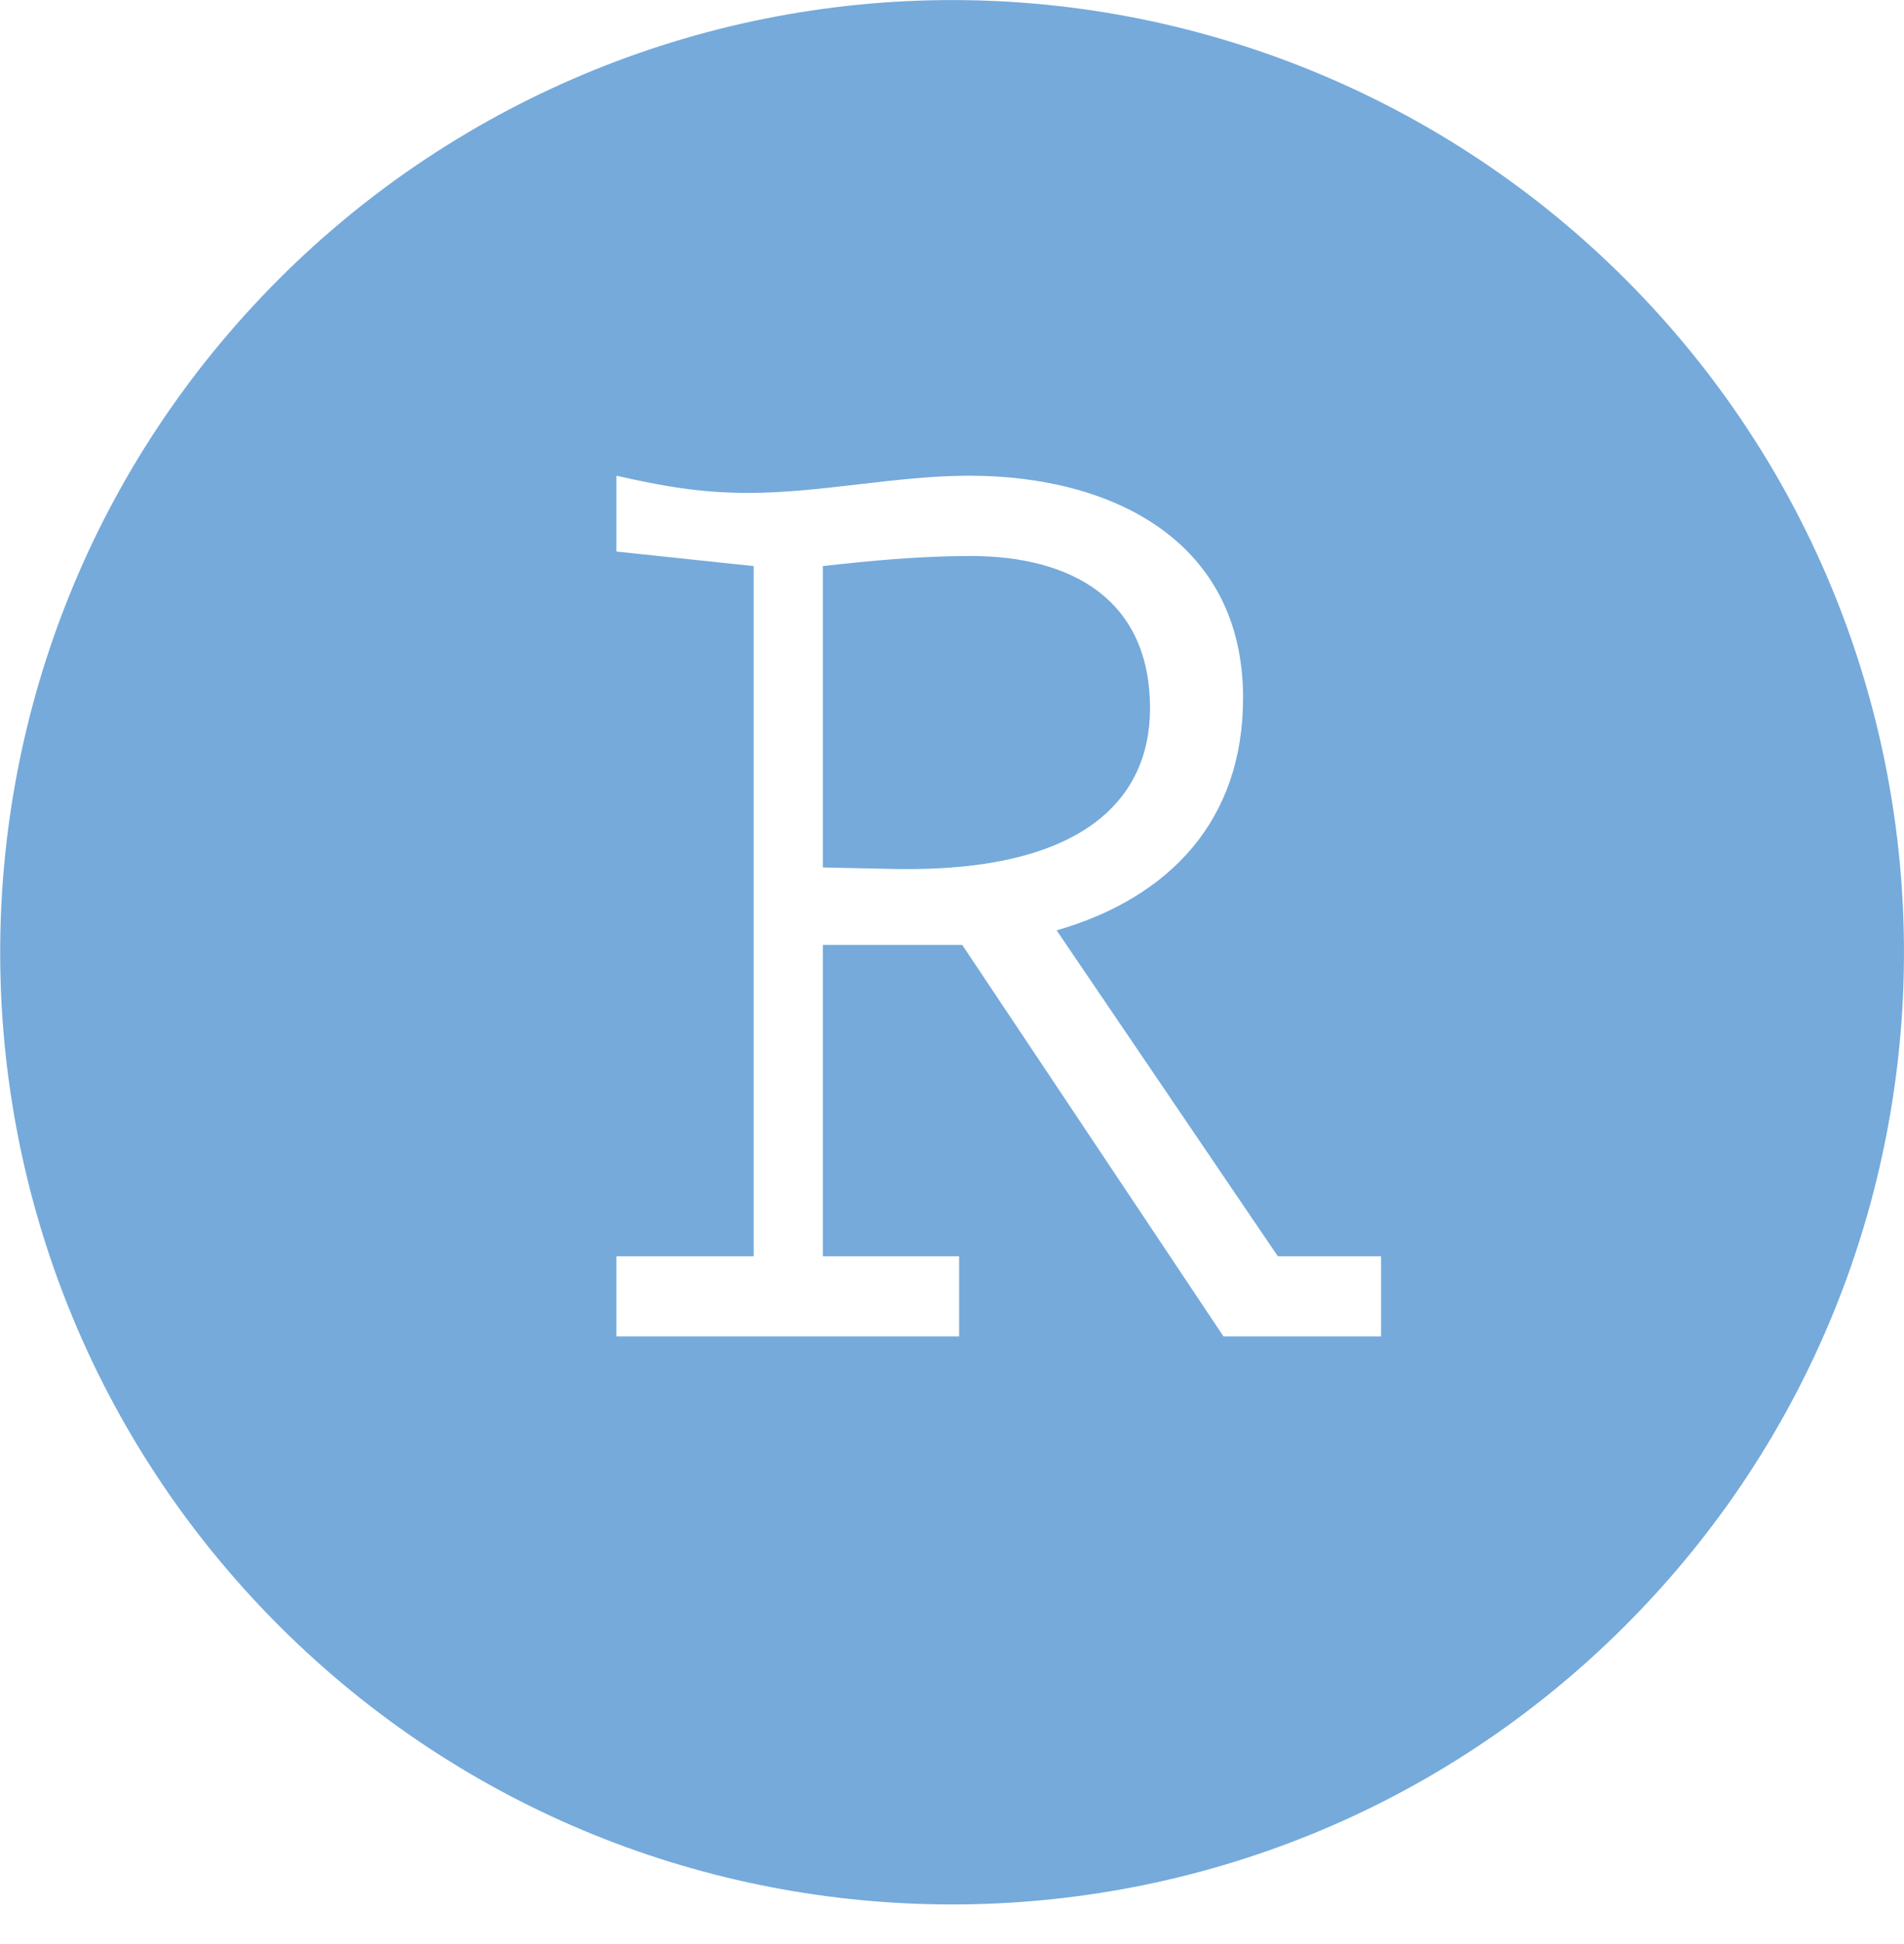﻿<?xml version="1.0" encoding="utf-8"?>
<svg version="1.1" xmlns:xlink="http://www.w3.org/1999/xlink" width="48px" height="49px" xmlns="http://www.w3.org/2000/svg">
  <defs>
    <pattern id="BGPattern" patternUnits="userSpaceOnUse" alignment="0 0" imageRepeat="None" />
    <mask fill="white" id="Clip7336">
      <path d="M 24.358 0.004  L 24.356 0.004  C 17.869 -0.09  11.619 2.446  7.032 7.034  C -2.338 16.407  -2.338 31.601  7.032 40.974  C 16.405 50.344  31.599 50.344  40.972 40.974  C 50.342 31.601  50.342 16.407  40.972 7.034  C 36.559 2.62  30.599 0.098  24.358 0.004  Z M 15.54 11.988  L 15.54 11.99  C 16.664 12.246  17.64 12.424  18.866 12.424  C 20.708 12.424  22.592 11.99  24.438 11.99  C 28.018 11.99  31.338 13.618  31.338 17.59  C 31.338 20.67  29.496 22.624  26.638 23.45  L 32.214 31.664  L 34.816 31.664  L 34.816 33.684  L 30.844 33.684  L 24.258 23.816  L 20.744 23.816  L 20.744 31.664  L 24.18 31.664  L 24.18 33.684  L 15.54 33.684  L 15.54 31.664  L 19 31.664  L 19 14.268  L 15.54 13.902  L 15.54 11.988  Z M 28.992 17.852  C 28.992 15.1  26.998 14.014  24.472 14.014  C 23.28 14.014  22.046 14.12  20.744 14.268  L 20.744 21.864  L 22.626 21.904  C 27.222 21.972  28.992 20.204  28.992 17.852  Z " fill-rule="evenodd" />
    </mask>
  </defs>
  <g>
    <path d="M 24.358 0.004  L 24.356 0.004  C 17.869 -0.09  11.619 2.446  7.032 7.034  C -2.338 16.407  -2.338 31.601  7.032 40.974  C 16.405 50.344  31.599 50.344  40.972 40.974  C 50.342 31.601  50.342 16.407  40.972 7.034  C 36.559 2.62  30.599 0.098  24.358 0.004  Z M 15.54 11.988  L 15.54 11.99  C 16.664 12.246  17.64 12.424  18.866 12.424  C 20.708 12.424  22.592 11.99  24.438 11.99  C 28.018 11.99  31.338 13.618  31.338 17.59  C 31.338 20.67  29.496 22.624  26.638 23.45  L 32.214 31.664  L 34.816 31.664  L 34.816 33.684  L 30.844 33.684  L 24.258 23.816  L 20.744 23.816  L 20.744 31.664  L 24.18 31.664  L 24.18 33.684  L 15.54 33.684  L 15.54 31.664  L 19 31.664  L 19 14.268  L 15.54 13.902  L 15.54 11.988  Z M 28.992 17.852  C 28.992 15.1  26.998 14.014  24.472 14.014  C 23.28 14.014  22.046 14.12  20.744 14.268  L 20.744 21.864  L 22.626 21.904  C 27.222 21.972  28.992 20.204  28.992 17.852  Z " fill-rule="nonzero" fill="rgba(117, 170, 219, 1)" stroke="none" class="fill" />
    <path d="M 24.358 0.004  L 24.356 0.004  C 17.869 -0.09  11.619 2.446  7.032 7.034  C -2.338 16.407  -2.338 31.601  7.032 40.974  C 16.405 50.344  31.599 50.344  40.972 40.974  C 50.342 31.601  50.342 16.407  40.972 7.034  C 36.559 2.62  30.599 0.098  24.358 0.004  Z " stroke-width="0" stroke-dasharray="0" stroke="rgba(255, 255, 255, 0)" fill="none" class="stroke" mask="url(#Clip7336)" />
    <path d="M 15.54 11.988  L 15.54 11.99  C 16.664 12.246  17.64 12.424  18.866 12.424  C 20.708 12.424  22.592 11.99  24.438 11.99  C 28.018 11.99  31.338 13.618  31.338 17.59  C 31.338 20.67  29.496 22.624  26.638 23.45  L 32.214 31.664  L 34.816 31.664  L 34.816 33.684  L 30.844 33.684  L 24.258 23.816  L 20.744 23.816  L 20.744 31.664  L 24.18 31.664  L 24.18 33.684  L 15.54 33.684  L 15.54 31.664  L 19 31.664  L 19 14.268  L 15.54 13.902  L 15.54 11.988  Z " stroke-width="0" stroke-dasharray="0" stroke="rgba(255, 255, 255, 0)" fill="none" class="stroke" mask="url(#Clip7336)" />
    <path d="M 28.992 17.852  C 28.992 15.1  26.998 14.014  24.472 14.014  C 23.28 14.014  22.046 14.12  20.744 14.268  L 20.744 21.864  L 22.626 21.904  C 27.222 21.972  28.992 20.204  28.992 17.852  Z " stroke-width="0" stroke-dasharray="0" stroke="rgba(255, 255, 255, 0)" fill="none" class="stroke" mask="url(#Clip7336)" />
  </g>
</svg>
